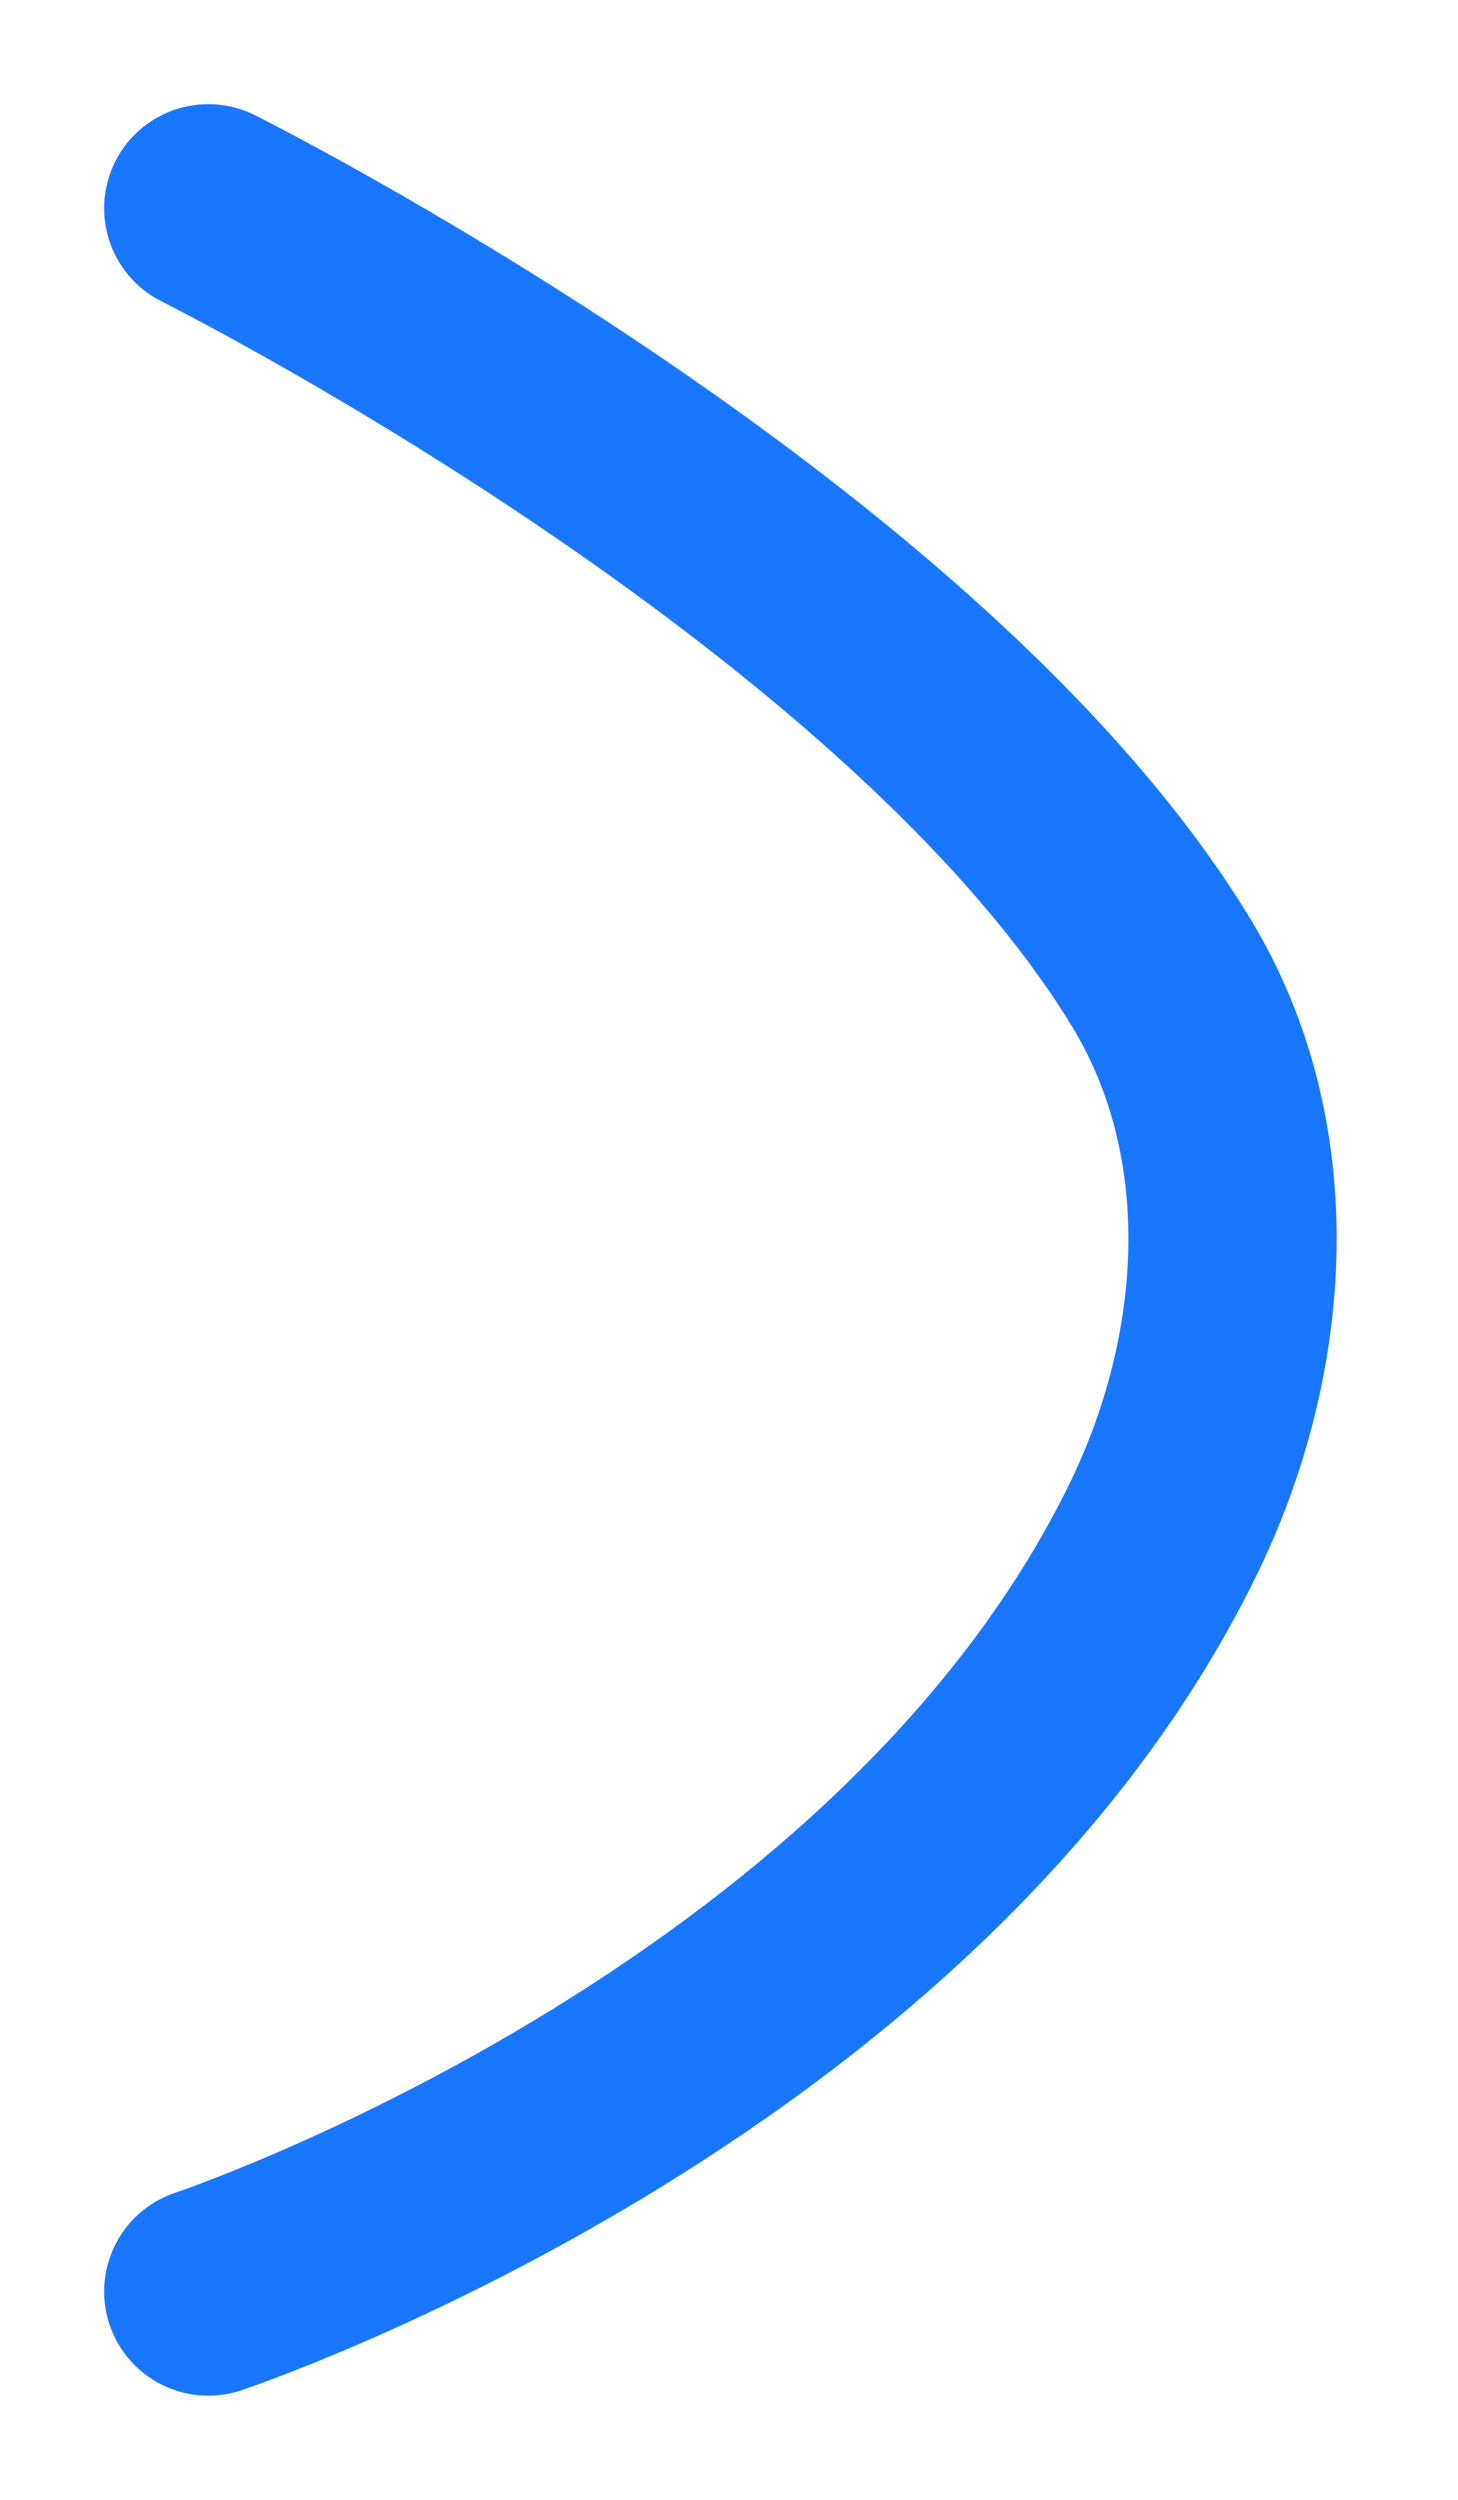 <svg width="7" height="12" viewBox="0 0 7 12" fill="none" xmlns="http://www.w3.org/2000/svg">
<path d="M1 1C1 1 4.361 2.68 5.572 4.664C6.065 5.471 5.997 6.503 5.579 7.352C4.33 9.89 1 11 1 11" stroke="#1977FF" stroke-linecap="round"/>
</svg>
